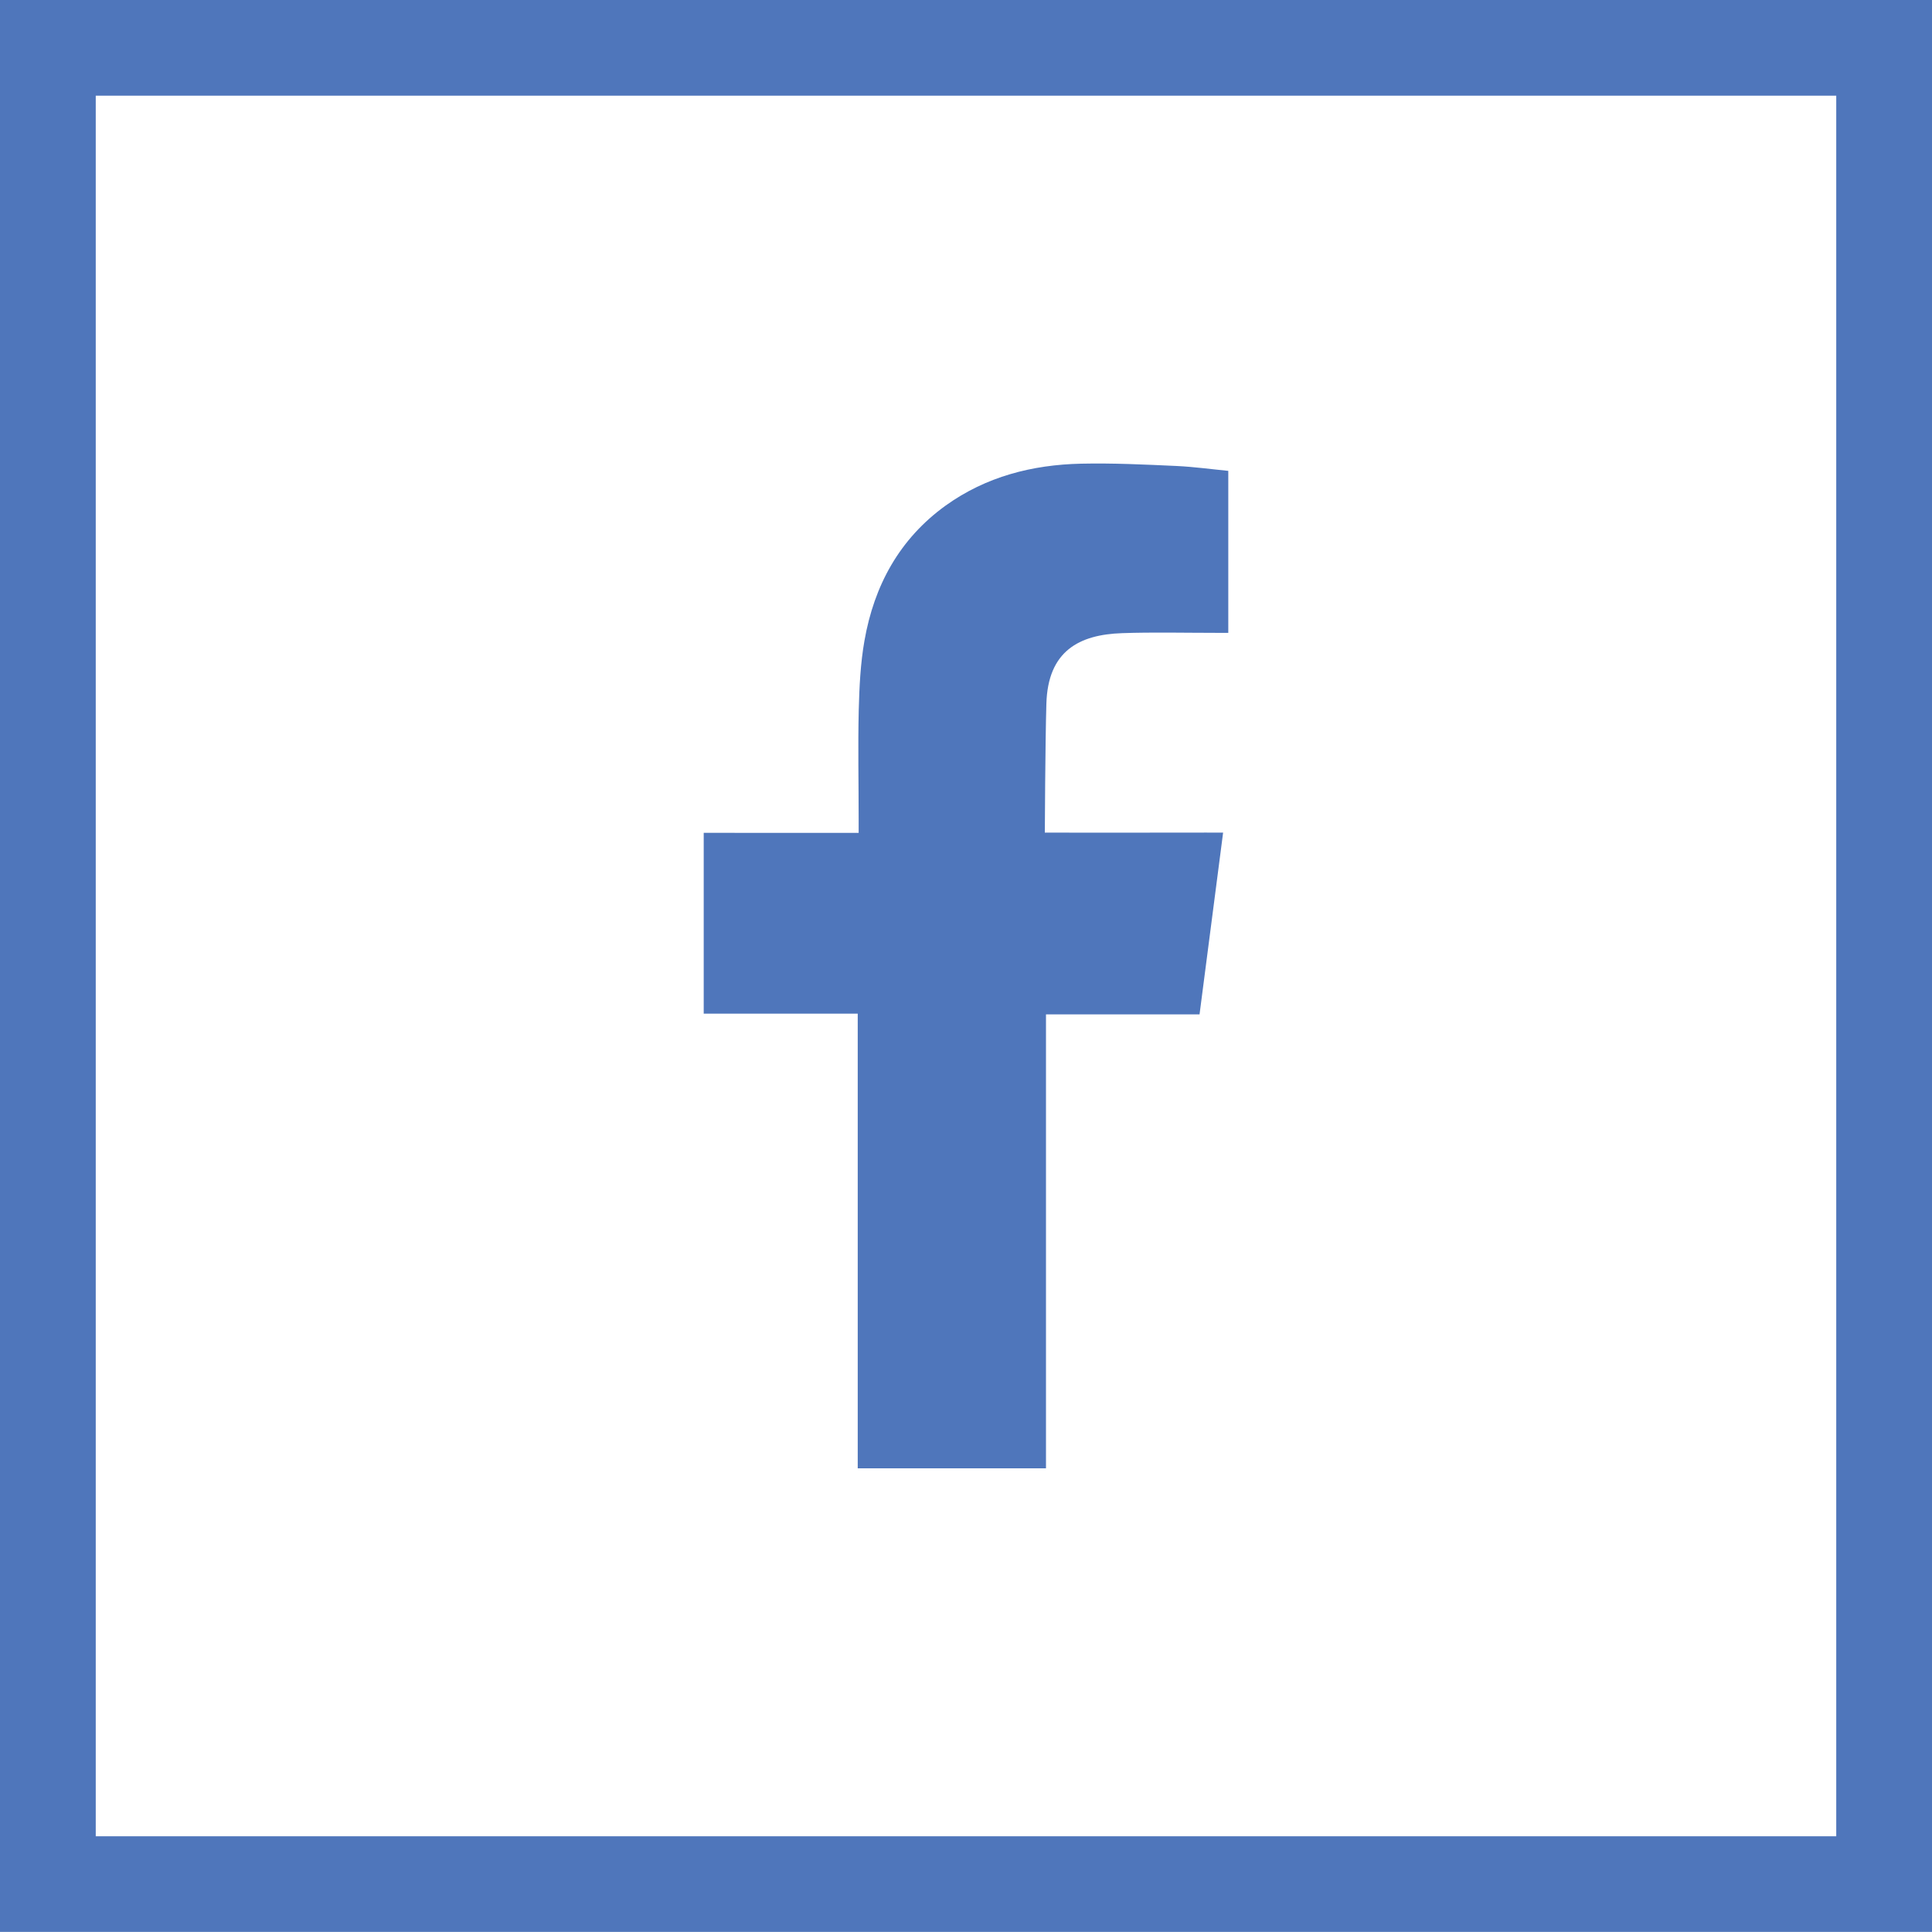 <?xml version="1.0" encoding="utf-8"?>
<!-- Generator: Adobe Illustrator 16.0.0, SVG Export Plug-In . SVG Version: 6.00 Build 0)  -->
<!DOCTYPE svg PUBLIC "-//W3C//DTD SVG 1.1//EN" "http://www.w3.org/Graphics/SVG/1.1/DTD/svg11.dtd">
<svg version="1.1" id="Layer_1" xmlns="http://www.w3.org/2000/svg" xmlns:xlink="http://www.w3.org/1999/xlink" x="0px" y="0px"
	 width="25px" height="24.999px" viewBox="0 0 25 24.999" enable-background="new 0 0 25 24.999" xml:space="preserve">
<g>
	<path fill="#4F76BB" d="M23.762,23.761H1.239V1.238h22.522V23.761z M25,0H0v24.999h25V0z"/>
	<path fill-rule="evenodd" clip-rule="evenodd" fill="#4F76BB" d="M14.519,8.193c0.403-0.014,0.805-0.004,1.209-0.004h0.166V6.093
		c-0.215-0.021-0.44-0.052-0.665-0.063c-0.413-0.019-0.827-0.039-1.24-0.03c-0.632,0.014-1.229,0.167-1.751,0.541
		c-0.599,0.432-0.927,1.035-1.052,1.75c-0.052,0.294-0.066,0.6-0.074,0.898c-0.011,0.471-0.001,0.939-0.001,1.411v0.177H9.106v2.34
		h1.993v5.883h2.436v-5.874h1.987c0.101-0.778,0.201-1.549,0.305-2.352c-0.16,0-0.303-0.001-0.445,0c-0.565,0.002-1.862,0-1.862,0
		s0.005-1.16,0.02-1.664C13.558,8.421,13.967,8.212,14.519,8.193"/>
</g>
</svg>
